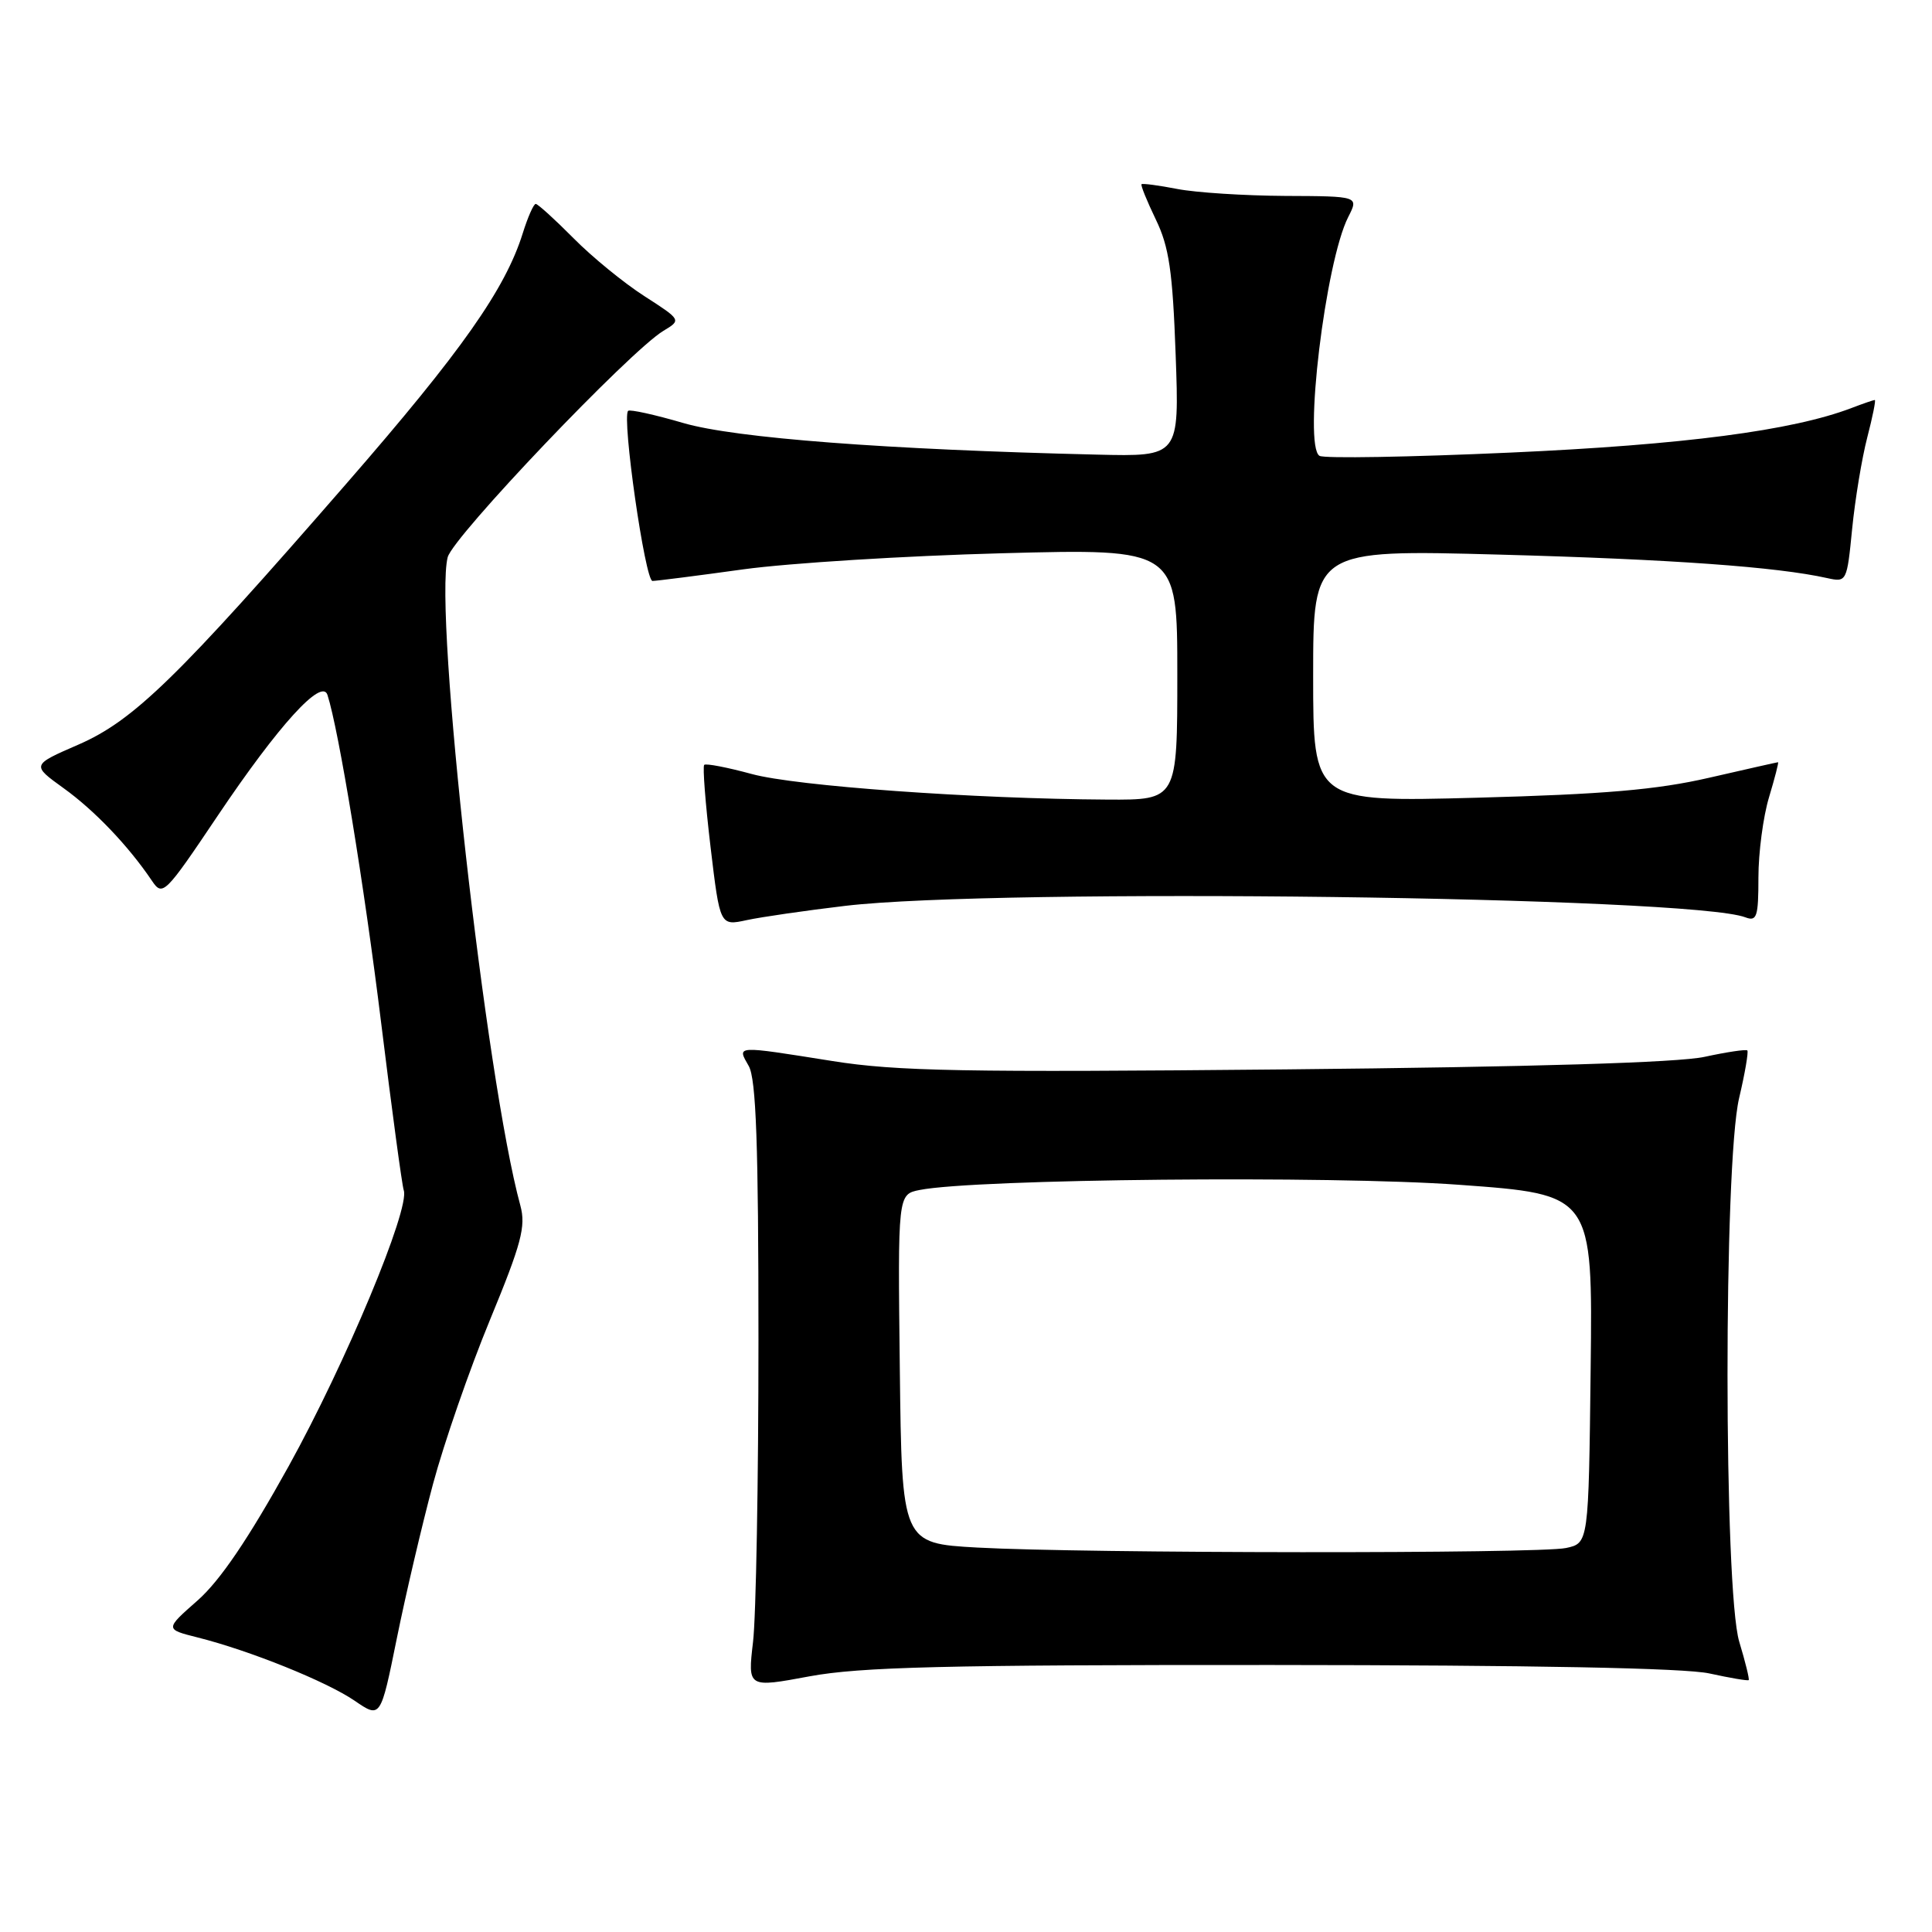 <?xml version="1.0" encoding="UTF-8" standalone="no"?>
<!DOCTYPE svg PUBLIC "-//W3C//DTD SVG 1.1//EN" "http://www.w3.org/Graphics/SVG/1.1/DTD/svg11.dtd" >
<svg xmlns="http://www.w3.org/2000/svg" xmlns:xlink="http://www.w3.org/1999/xlink" version="1.1" viewBox="0 0 256 256">
 <g >
 <path fill="currentColor"
d=" M 57.37 196.66 C 58.82 191.25 62.21 181.46 64.92 174.90 C 69.10 164.77 69.70 162.51 68.95 159.74 C 64.39 143.06 57.46 81.19 59.32 73.84 C 60.00 71.14 83.45 46.53 87.90 43.84 C 90.29 42.40 90.29 42.40 85.40 39.25 C 82.70 37.52 78.47 34.07 76.00 31.57 C 73.53 29.08 71.27 27.03 70.99 27.02 C 70.71 27.01 69.94 28.76 69.27 30.90 C 66.96 38.30 61.15 46.56 45.97 64.00 C 23.47 89.87 17.72 95.47 10.38 98.67 C 4.17 101.37 4.17 101.37 8.43 104.44 C 12.52 107.38 17.01 112.08 20.12 116.69 C 21.55 118.81 21.82 118.55 28.86 108.07 C 36.92 96.08 42.65 89.78 43.39 92.08 C 44.89 96.71 48.27 117.36 50.50 135.50 C 51.92 147.05 53.27 157.05 53.50 157.72 C 54.34 160.17 45.81 180.61 38.26 194.26 C 32.90 203.93 29.16 209.44 26.18 212.07 C 21.85 215.88 21.85 215.88 26.18 216.97 C 33.08 218.70 43.27 222.81 47.00 225.36 C 50.43 227.71 50.43 227.71 52.58 217.10 C 53.76 211.27 55.92 202.07 57.37 196.66 Z  M 168.50 220.62 C 203.10 220.64 223.24 221.02 226.50 221.74 C 229.25 222.34 231.59 222.74 231.71 222.62 C 231.83 222.50 231.27 220.22 230.46 217.54 C 228.40 210.68 228.38 154.27 230.44 145.51 C 231.22 142.21 231.70 139.37 231.53 139.19 C 231.35 139.02 228.80 139.40 225.85 140.04 C 222.36 140.80 203.10 141.38 170.40 141.70 C 127.75 142.11 118.80 141.95 110.28 140.59 C 97.31 138.53 97.65 138.51 99.21 141.25 C 100.19 142.96 100.50 151.64 100.50 177.50 C 100.50 196.20 100.18 214.23 99.78 217.57 C 99.07 223.65 99.07 223.65 107.28 222.12 C 114.00 220.88 125.20 220.60 168.50 220.62 Z  M 112.00 120.03 C 132.28 117.63 224.09 118.80 231.27 121.55 C 232.79 122.13 233.00 121.49 233.00 116.27 C 233.00 112.99 233.63 108.22 234.40 105.66 C 235.17 103.10 235.71 101.00 235.60 101.00 C 235.49 101.00 231.37 101.93 226.45 103.06 C 219.54 104.65 212.53 105.25 195.75 105.70 C 174.00 106.28 174.00 106.28 174.00 89.55 C 174.00 72.82 174.00 72.82 198.75 73.49 C 221.49 74.11 235.43 75.11 242.11 76.60 C 244.69 77.17 244.73 77.09 245.42 70.07 C 245.81 66.15 246.71 60.71 247.42 57.97 C 248.13 55.24 248.58 53.00 248.42 53.00 C 248.26 53.00 246.86 53.48 245.32 54.07 C 237.47 57.06 223.10 58.94 200.14 59.97 C 186.82 60.57 175.43 60.77 174.84 60.40 C 172.68 59.07 175.62 34.69 178.65 28.75 C 180.05 26.00 180.05 26.00 170.28 25.96 C 164.90 25.93 158.47 25.52 156.00 25.04 C 153.53 24.56 151.39 24.28 151.26 24.41 C 151.12 24.55 151.98 26.64 153.15 29.08 C 154.91 32.71 155.38 35.93 155.78 47.00 C 156.27 60.50 156.27 60.50 145.38 60.24 C 117.47 59.58 97.42 58.05 90.57 56.06 C 86.75 54.94 83.45 54.22 83.23 54.44 C 82.37 55.30 85.48 77.00 86.46 76.98 C 87.03 76.97 92.45 76.28 98.50 75.44 C 104.55 74.61 119.96 73.65 132.75 73.31 C 156.00 72.69 156.00 72.69 156.00 89.35 C 156.00 106.00 156.00 106.00 146.75 105.95 C 129.01 105.85 105.46 104.16 99.61 102.56 C 96.37 101.68 93.53 101.13 93.31 101.35 C 93.09 101.58 93.47 106.47 94.15 112.22 C 95.40 122.69 95.40 122.69 98.95 121.92 C 100.90 121.50 106.78 120.65 112.00 120.03 Z  M 129.50 205.06 C 119.50 204.50 119.50 204.50 119.23 181.38 C 118.96 158.26 118.96 158.26 121.85 157.68 C 129.20 156.21 176.33 155.75 193.33 156.99 C 211.04 158.27 211.04 158.27 210.77 181.38 C 210.50 204.48 210.50 204.48 207.50 205.12 C 203.89 205.89 143.62 205.84 129.50 205.06 Z "/>
</g>
</svg>